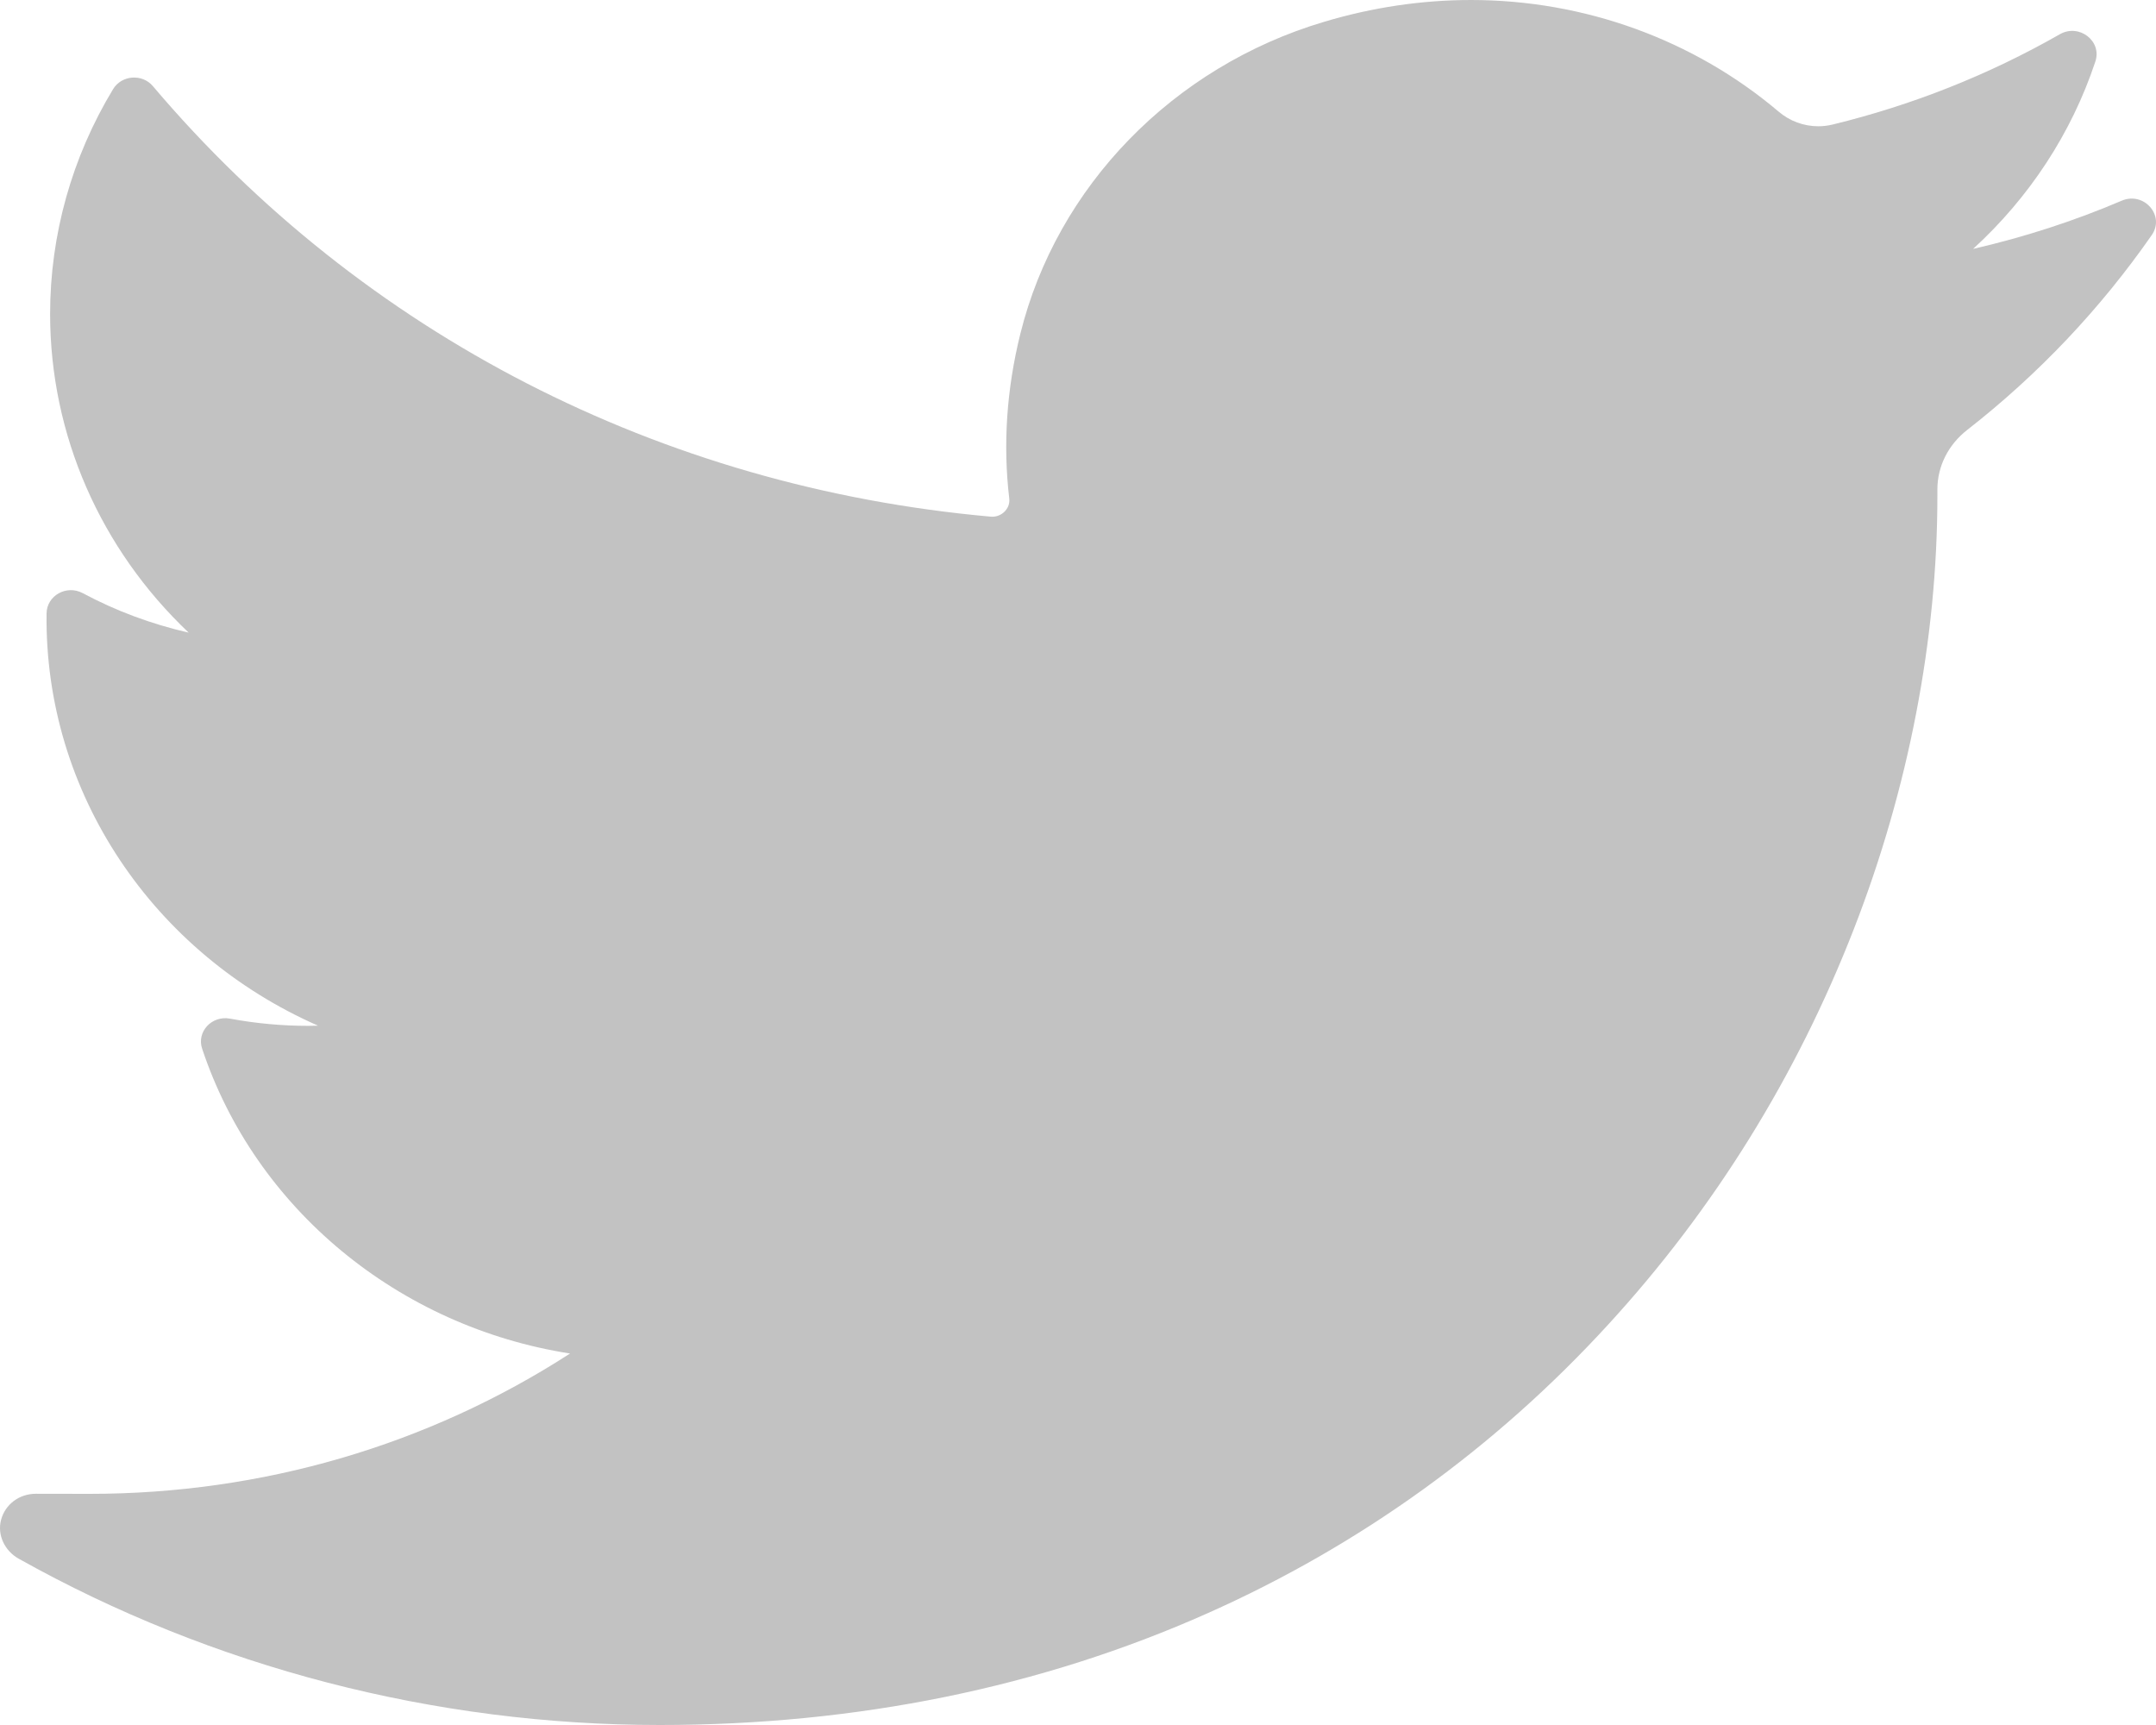 <svg width="25" height="20" viewBox="0 0 25 20" fill="none" xmlns="http://www.w3.org/2000/svg">
<path fill-rule="evenodd" clip-rule="evenodd" d="M24.602 2.327C24.047 2.564 23.47 2.75 22.879 2.886C23.531 2.29 24.021 1.545 24.297 0.713V0.713C24.376 0.475 24.108 0.27 23.885 0.397V0.397C23.062 0.867 22.175 1.219 21.25 1.444C21.196 1.457 21.141 1.464 21.085 1.464C20.916 1.464 20.753 1.404 20.624 1.294C19.639 0.46 18.372 0 17.058 0C16.488 0 15.914 0.085 15.35 0.254C13.602 0.775 12.254 2.161 11.831 3.872C11.672 4.513 11.629 5.156 11.703 5.781C11.711 5.852 11.676 5.903 11.654 5.926C11.616 5.967 11.562 5.991 11.506 5.991C11.499 5.991 11.493 5.991 11.487 5.99C7.661 5.648 4.211 3.876 1.773 0.999V0.999C1.649 0.852 1.41 0.87 1.311 1.034V1.034C0.834 1.822 0.581 2.723 0.581 3.64C0.581 5.045 1.168 6.369 2.188 7.335C1.759 7.237 1.344 7.083 0.959 6.877V6.877C0.772 6.777 0.543 6.905 0.54 7.111V7.111C0.513 9.198 1.784 11.056 3.688 11.892C3.65 11.893 3.611 11.894 3.573 11.894C3.271 11.894 2.966 11.866 2.665 11.81V11.81C2.455 11.772 2.278 11.963 2.344 12.159V12.159C2.961 14.015 4.623 15.382 6.61 15.693C4.961 16.758 3.039 17.32 1.04 17.32L0.417 17.319C0.224 17.319 0.062 17.44 0.013 17.619C-0.035 17.795 0.054 17.981 0.217 18.072C2.471 19.334 5.041 20 7.651 20C9.936 20 12.073 19.564 14.003 18.704C15.773 17.916 17.337 16.789 18.651 15.354C19.876 14.018 20.833 12.476 21.497 10.77C22.13 9.144 22.465 7.409 22.465 5.753V5.674C22.465 5.408 22.59 5.158 22.808 4.987C23.636 4.341 24.357 3.579 24.951 2.725V2.725C25.108 2.499 24.86 2.217 24.602 2.327V2.327Z" fill="#C2C2C2"/>
</svg>
